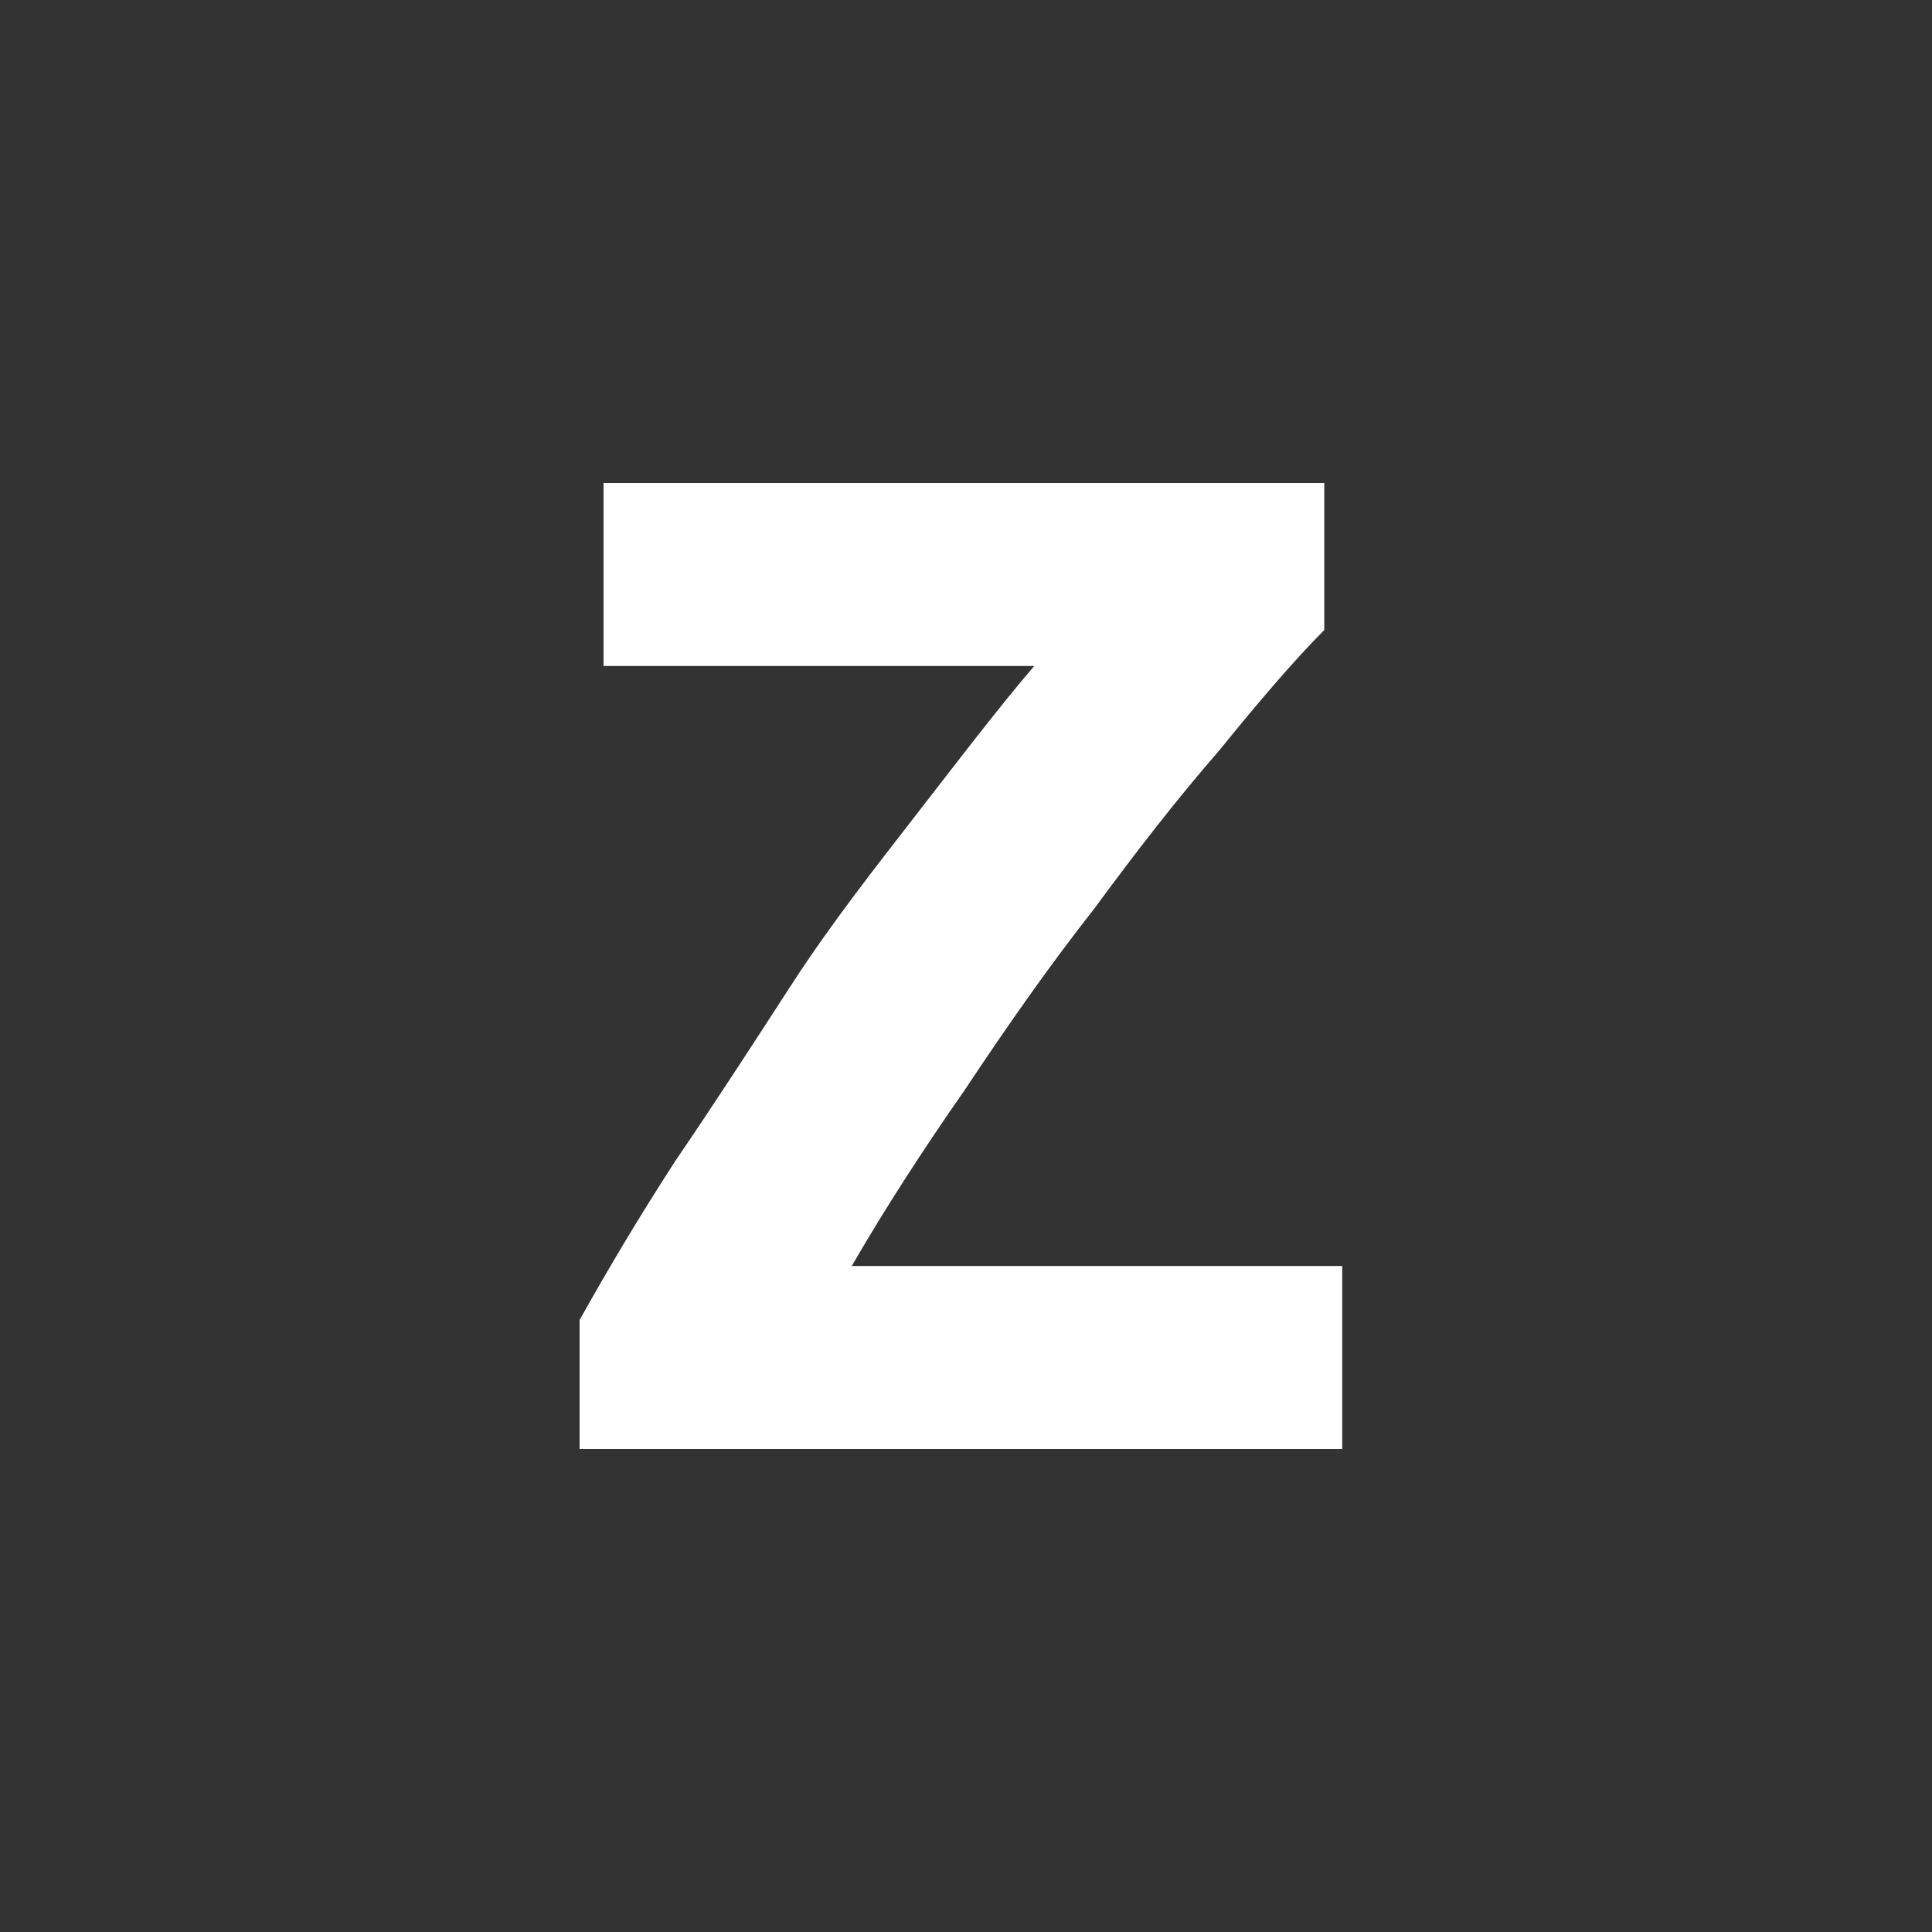 <?xml version="1.0" encoding="UTF-8"?>
<svg width="60px" height="60px" viewBox="0 0 60 60" version="1.1" xmlns="http://www.w3.org/2000/svg" xmlns:xlink="http://www.w3.org/1999/xlink">
    <rect x="0" y="0" width="60" height="60" fill="#333333" stroke="none"/>
    <!-- Generator: Sketch 46.2 (44496) - http://www.bohemiancoding.com/sketch -->
    <title>provider-svg--zenhub</title>
    <desc>Created with Sketch.</desc>
    <defs></defs>
    <g id="Week-38-Batch-#4" stroke="none" stroke-width="1" fill="none" fill-rule="evenodd">
        <g id="provider-svg--zenhub" fill-rule="nonzero" fill="#FFFFFF">
            <path d="M41.127,19.565 C40.198,20.497 39.084,21.801 37.876,23.292 C36.576,24.783 35.276,26.46 33.975,28.23 C32.582,30 31.282,31.863 29.981,33.82 C28.681,35.683 27.474,37.547 26.452,39.317 L41.684,39.317 L41.684,45 L18,45 L18,40.994 C18.836,39.503 19.765,37.919 20.972,36.056 C22.18,34.286 23.387,32.422 24.594,30.559 C25.802,28.696 27.195,26.925 28.495,25.248 C29.796,23.571 31.003,21.988 32.118,20.683 L18.743,20.683 L18.743,15 L41.127,15 L41.127,19.565 L41.127,19.565 Z" id="icon"></path>
        </g>
    </g>
</svg>